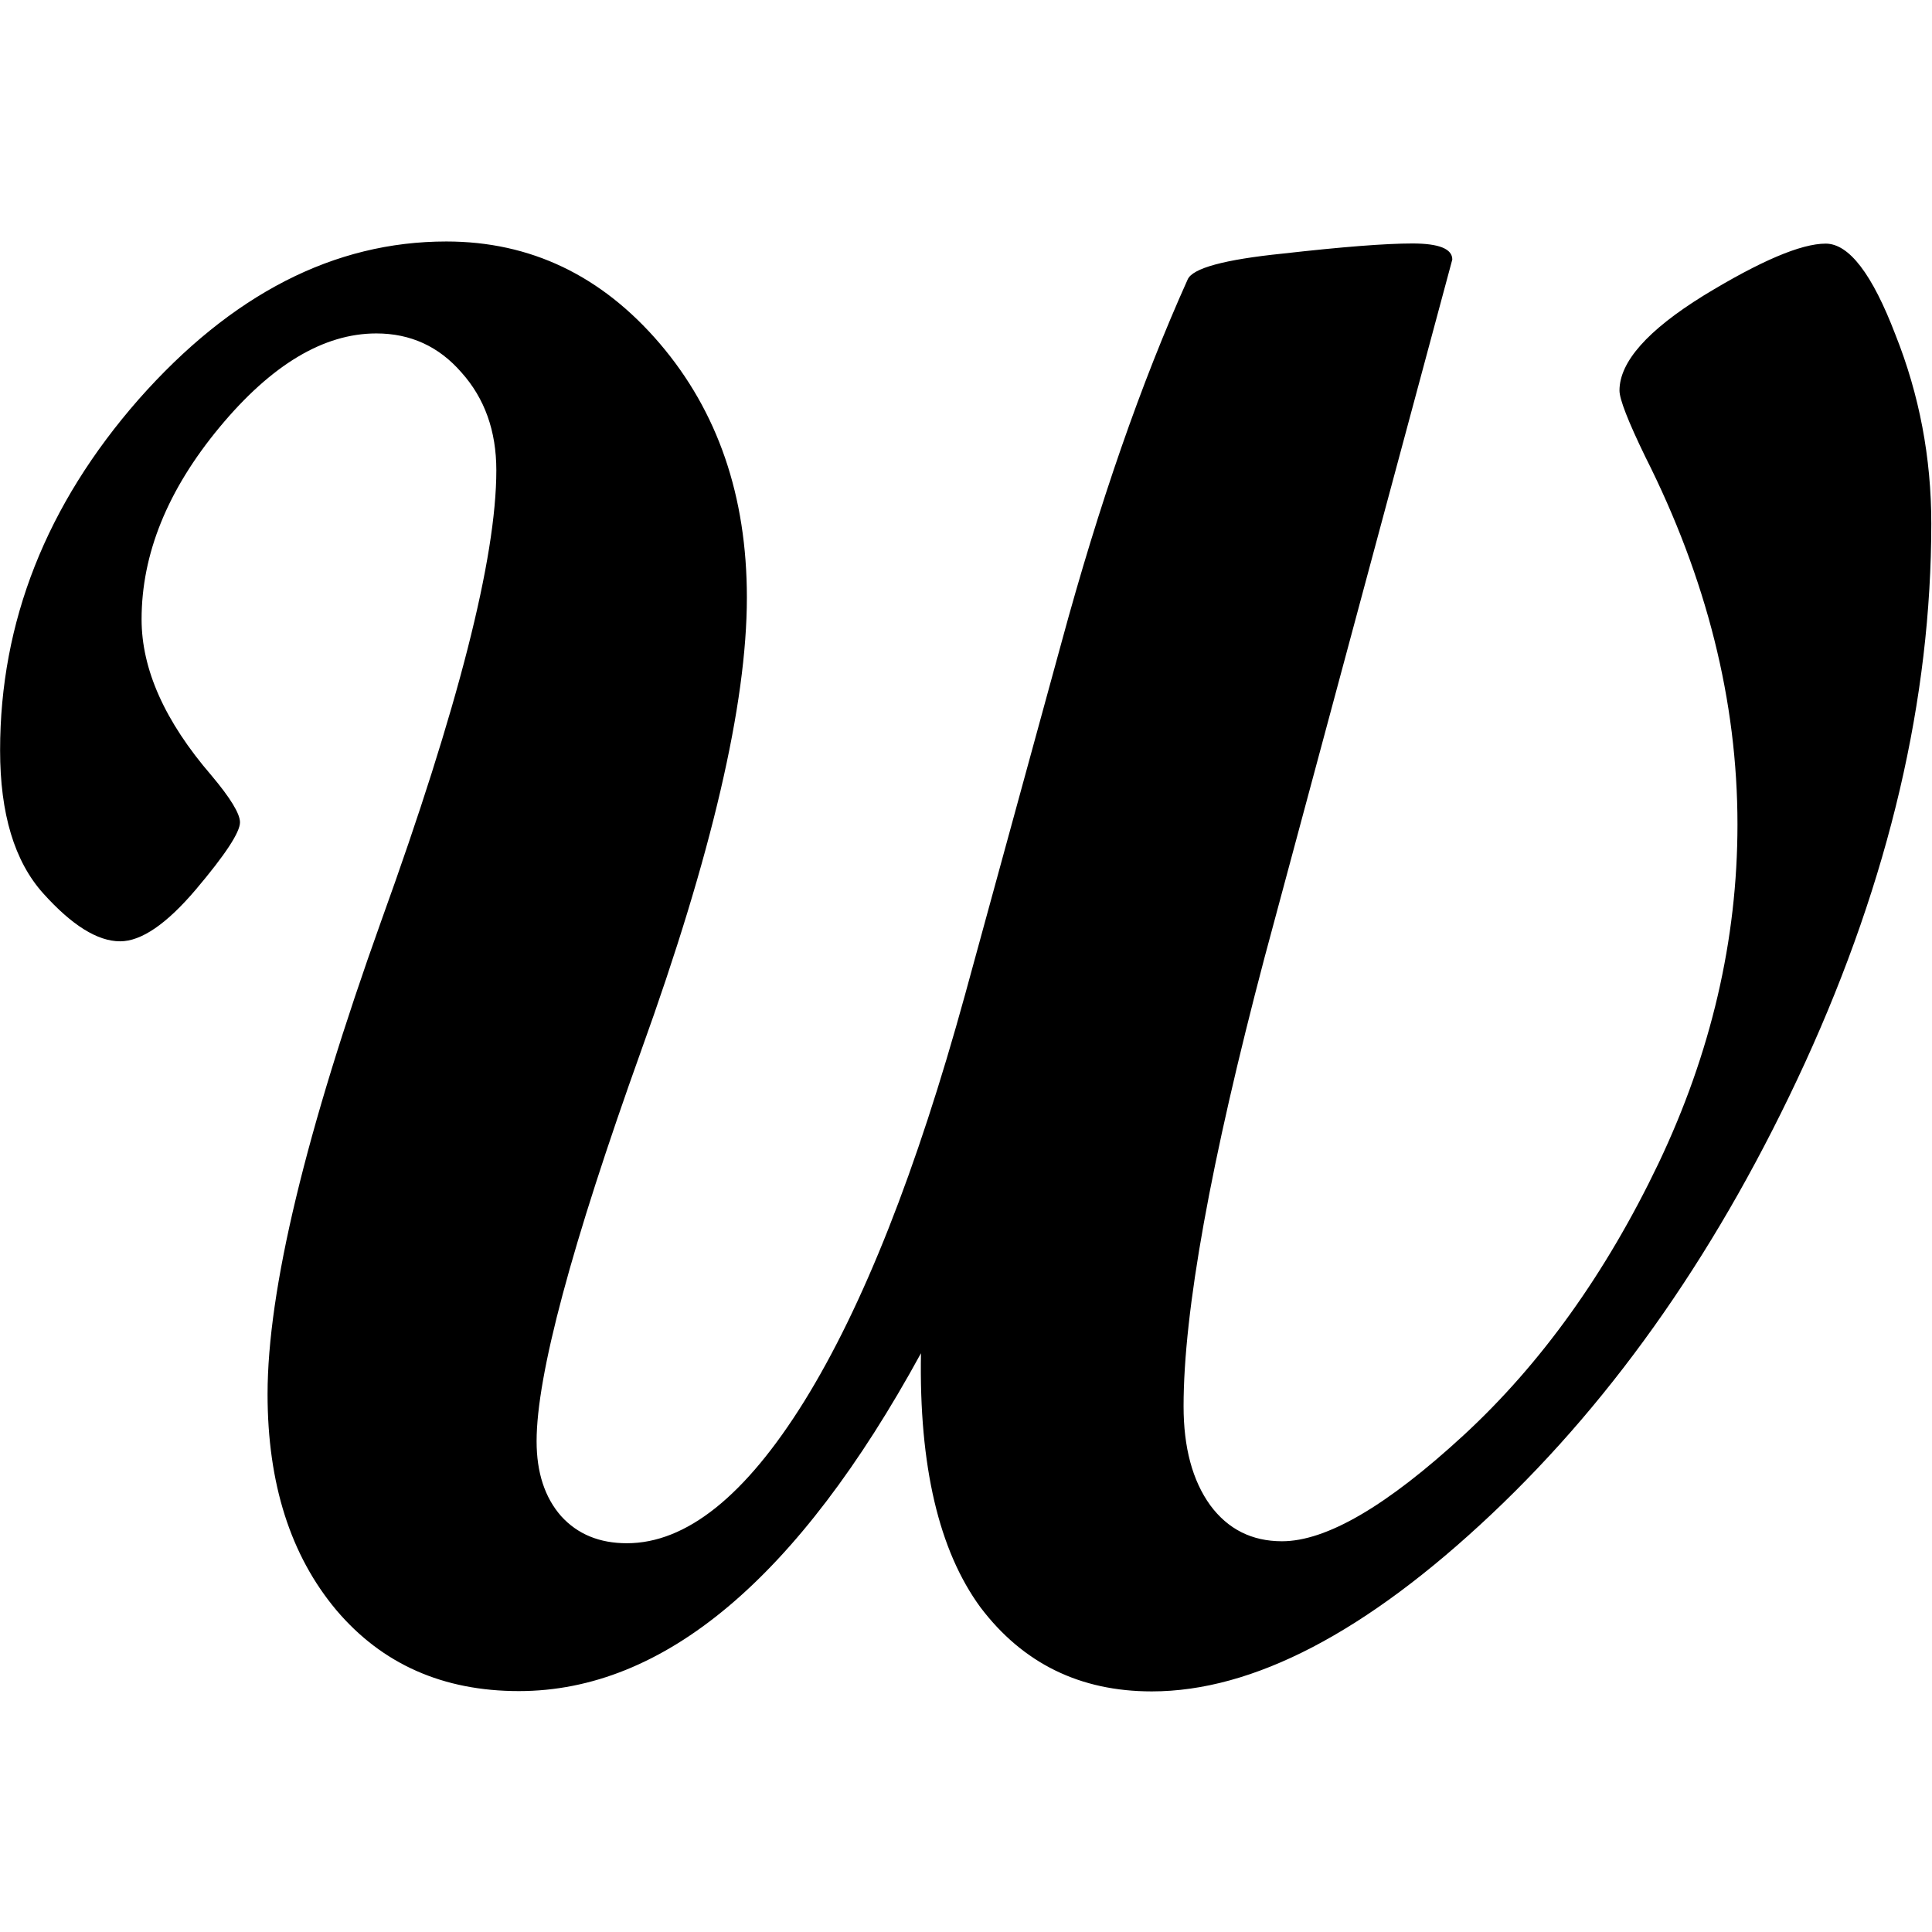 <?xml version="1.0" encoding="UTF-8" standalone="no"?>
<!-- Created with Inkscape (http://www.inkscape.org/) -->

<svg
   width="48"
   height="48"
   viewBox="0 0 12.7 12.7"
   version="1.1"
   id="svg42522"
   xml:space="preserve"
   inkscape:version="1.2.2 (b0a8486541, 2022-12-01)"
   sodipodi:docname="wanda_isologo.svg"
   xmlns:inkscape="http://www.inkscape.org/namespaces/inkscape"
   xmlns:sodipodi="http://sodipodi.sourceforge.net/DTD/sodipodi-0.dtd"
   xmlns="http://www.w3.org/2000/svg"
   xmlns:svg="http://www.w3.org/2000/svg"><sodipodi:namedview
     id="namedview42524"
     pagecolor="#505050"
     bordercolor="#eeeeee"
     borderopacity="1"
     inkscape:showpageshadow="0"
     inkscape:pageopacity="0"
     inkscape:pagecheckerboard="0"
     inkscape:deskcolor="#505050"
     inkscape:document-units="px"
     showgrid="false"
     inkscape:zoom="4.2331174"
     inkscape:cx="40.986343"
     inkscape:cy="28.347903"
     inkscape:window-width="1356"
     inkscape:window-height="697"
     inkscape:window-x="0"
     inkscape:window-y="35"
     inkscape:window-maximized="1"
     inkscape:current-layer="layer1" /><defs
     id="defs42519" /><g
     inkscape:label="Layer 1"
     inkscape:groupmode="layer"
     id="layer1"><g
       aria-label="W"
       id="text42700"
       style="font-weight:bold;font-size:13.406px;font-family:'Script MT Bold';-inkscape-font-specification:'Script MT Bold,  Bold';text-align:center;text-anchor:middle;fill:#000000;stroke-width:16.933;stroke-linecap:round;stroke-linejoin:round;paint-order:stroke fill markers"
       transform="matrix(1.03,0,0,1.004,-0.193,-0.023)"><path
         d="m 6.065,8.883 q -1.178,2.212 -2.566,2.212 -0.727,0 -1.165,-0.53 -0.439,-0.537 -0.439,-1.414 0,-1.021 0.727,-3.103 0.733,-2.082 0.733,-2.946 0,-0.386 -0.223,-0.641 -0.216,-0.255 -0.543,-0.255 -0.504,0 -1.001,0.615 -0.497,0.615 -0.497,1.257 0,0.491 0.445,1.021 0.183,0.223 0.183,0.308 0,0.098 -0.281,0.439 -0.281,0.34 -0.484,0.34 -0.216,0 -0.491,-0.314 -0.275,-0.314 -0.275,-0.936 0,-1.263 0.884,-2.298 0.89,-1.034 1.964,-1.034 0.805,0 1.362,0.668 0.556,0.668 0.556,1.663 0,1.047 -0.674,2.965 -0.668,1.911 -0.668,2.559 0,0.308 0.157,0.491 0.157,0.177 0.419,0.177 0.569,0 1.132,-0.929 Q 5.882,8.268 6.347,6.533 L 6.962,4.229 Q 7.322,2.868 7.767,1.853 7.813,1.742 8.376,1.683 8.945,1.617 9.201,1.617 q 0.255,0 0.255,0.105 L 8.258,6.291 q -0.517,2.01 -0.517,2.939 0,0.406 0.17,0.648 0.17,0.236 0.458,0.236 0.425,0 1.159,-0.694 0.74,-0.7 1.244,-1.78 0.504,-1.087 0.504,-2.219 0,-1.211 -0.589,-2.409 -0.164,-0.347 -0.164,-0.432 0,-0.281 0.537,-0.622 0.543,-0.34 0.779,-0.34 0.223,0 0.445,0.596 0.229,0.589 0.229,1.237 0,1.722 -0.805,3.528 -0.805,1.8 -2.003,2.959 -1.198,1.159 -2.167,1.159 -0.687,0 -1.093,-0.55 Q 6.046,9.989 6.065,8.883 Z"
         id="path42808"
         style="fill:#000000" /></g></g></svg>
